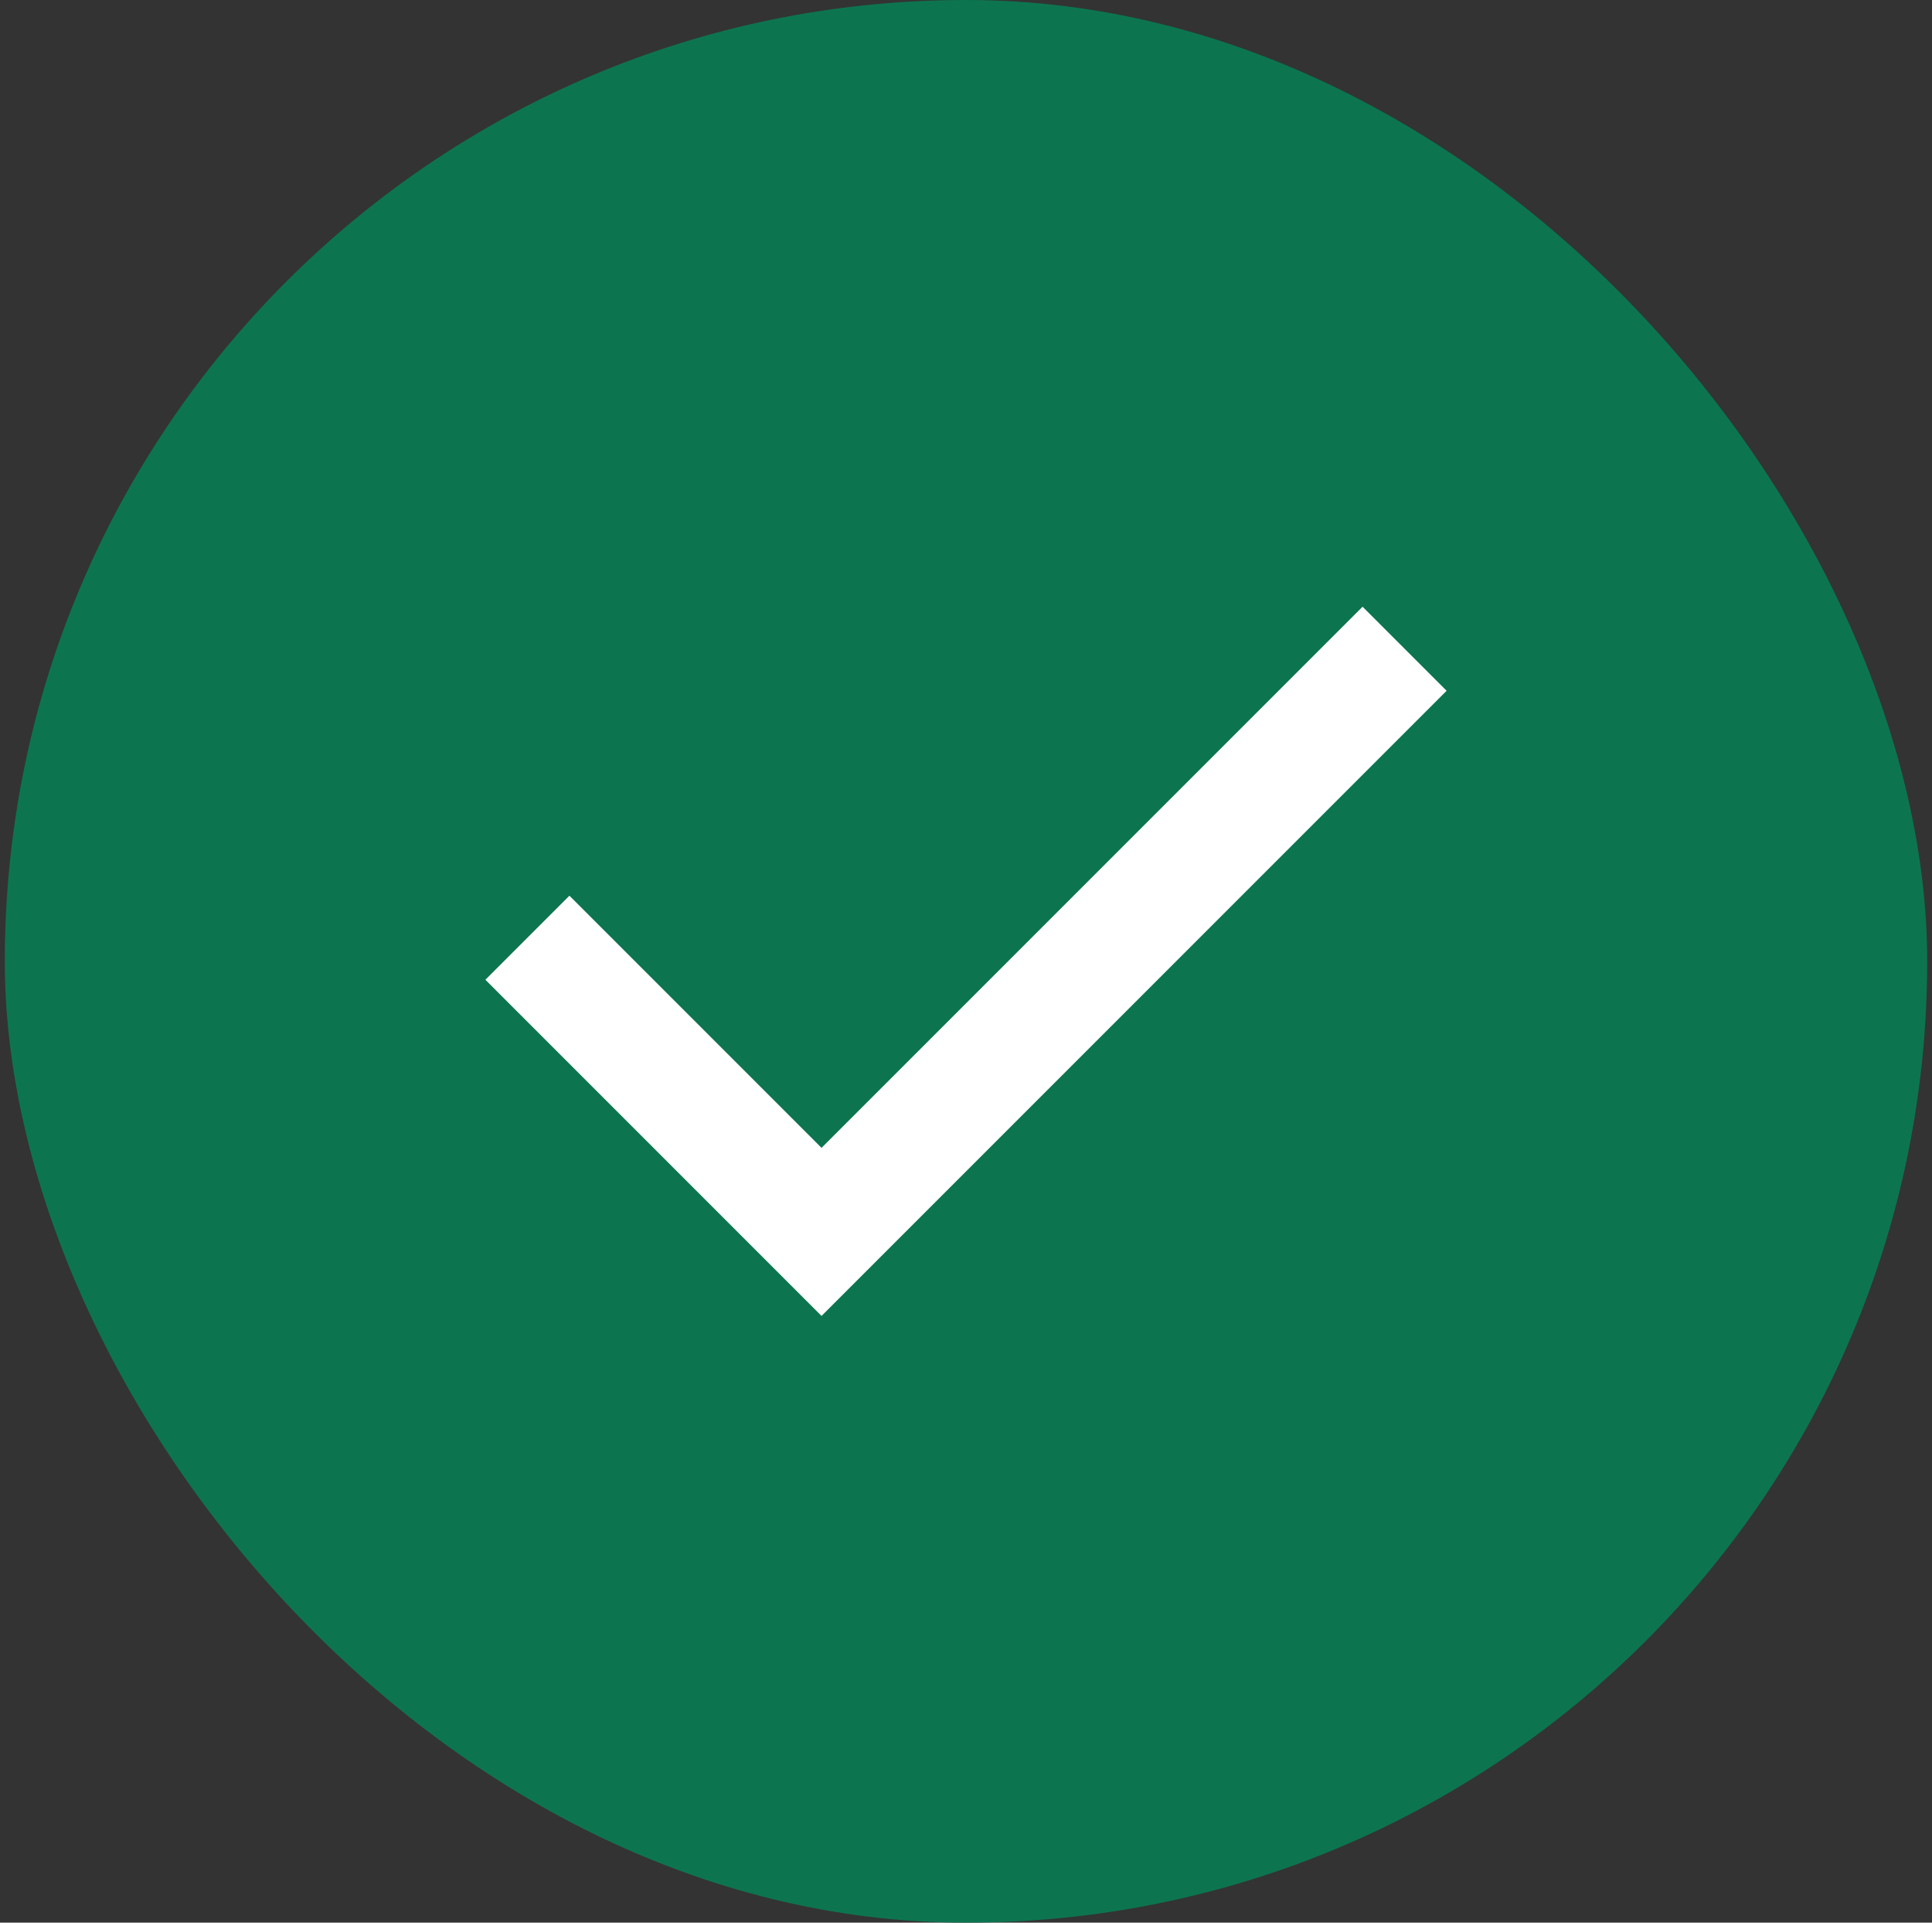 <svg width="201" height="200" viewBox="0 0 201 200" fill="none" xmlns="http://www.w3.org/2000/svg">
<rect x="0" y="0" width="201" height="200" fill="#333333" stroke="none"/>
<rect x="0.5" width="200" height="200" rx="100" fill="#0C7550"/>
<path d="M85.469 136.887L50.5 101.917L59.242 93.175L85.469 119.402L141.758 63.114L150.5 71.856L85.469 136.887Z" fill="white"/>
</svg>
